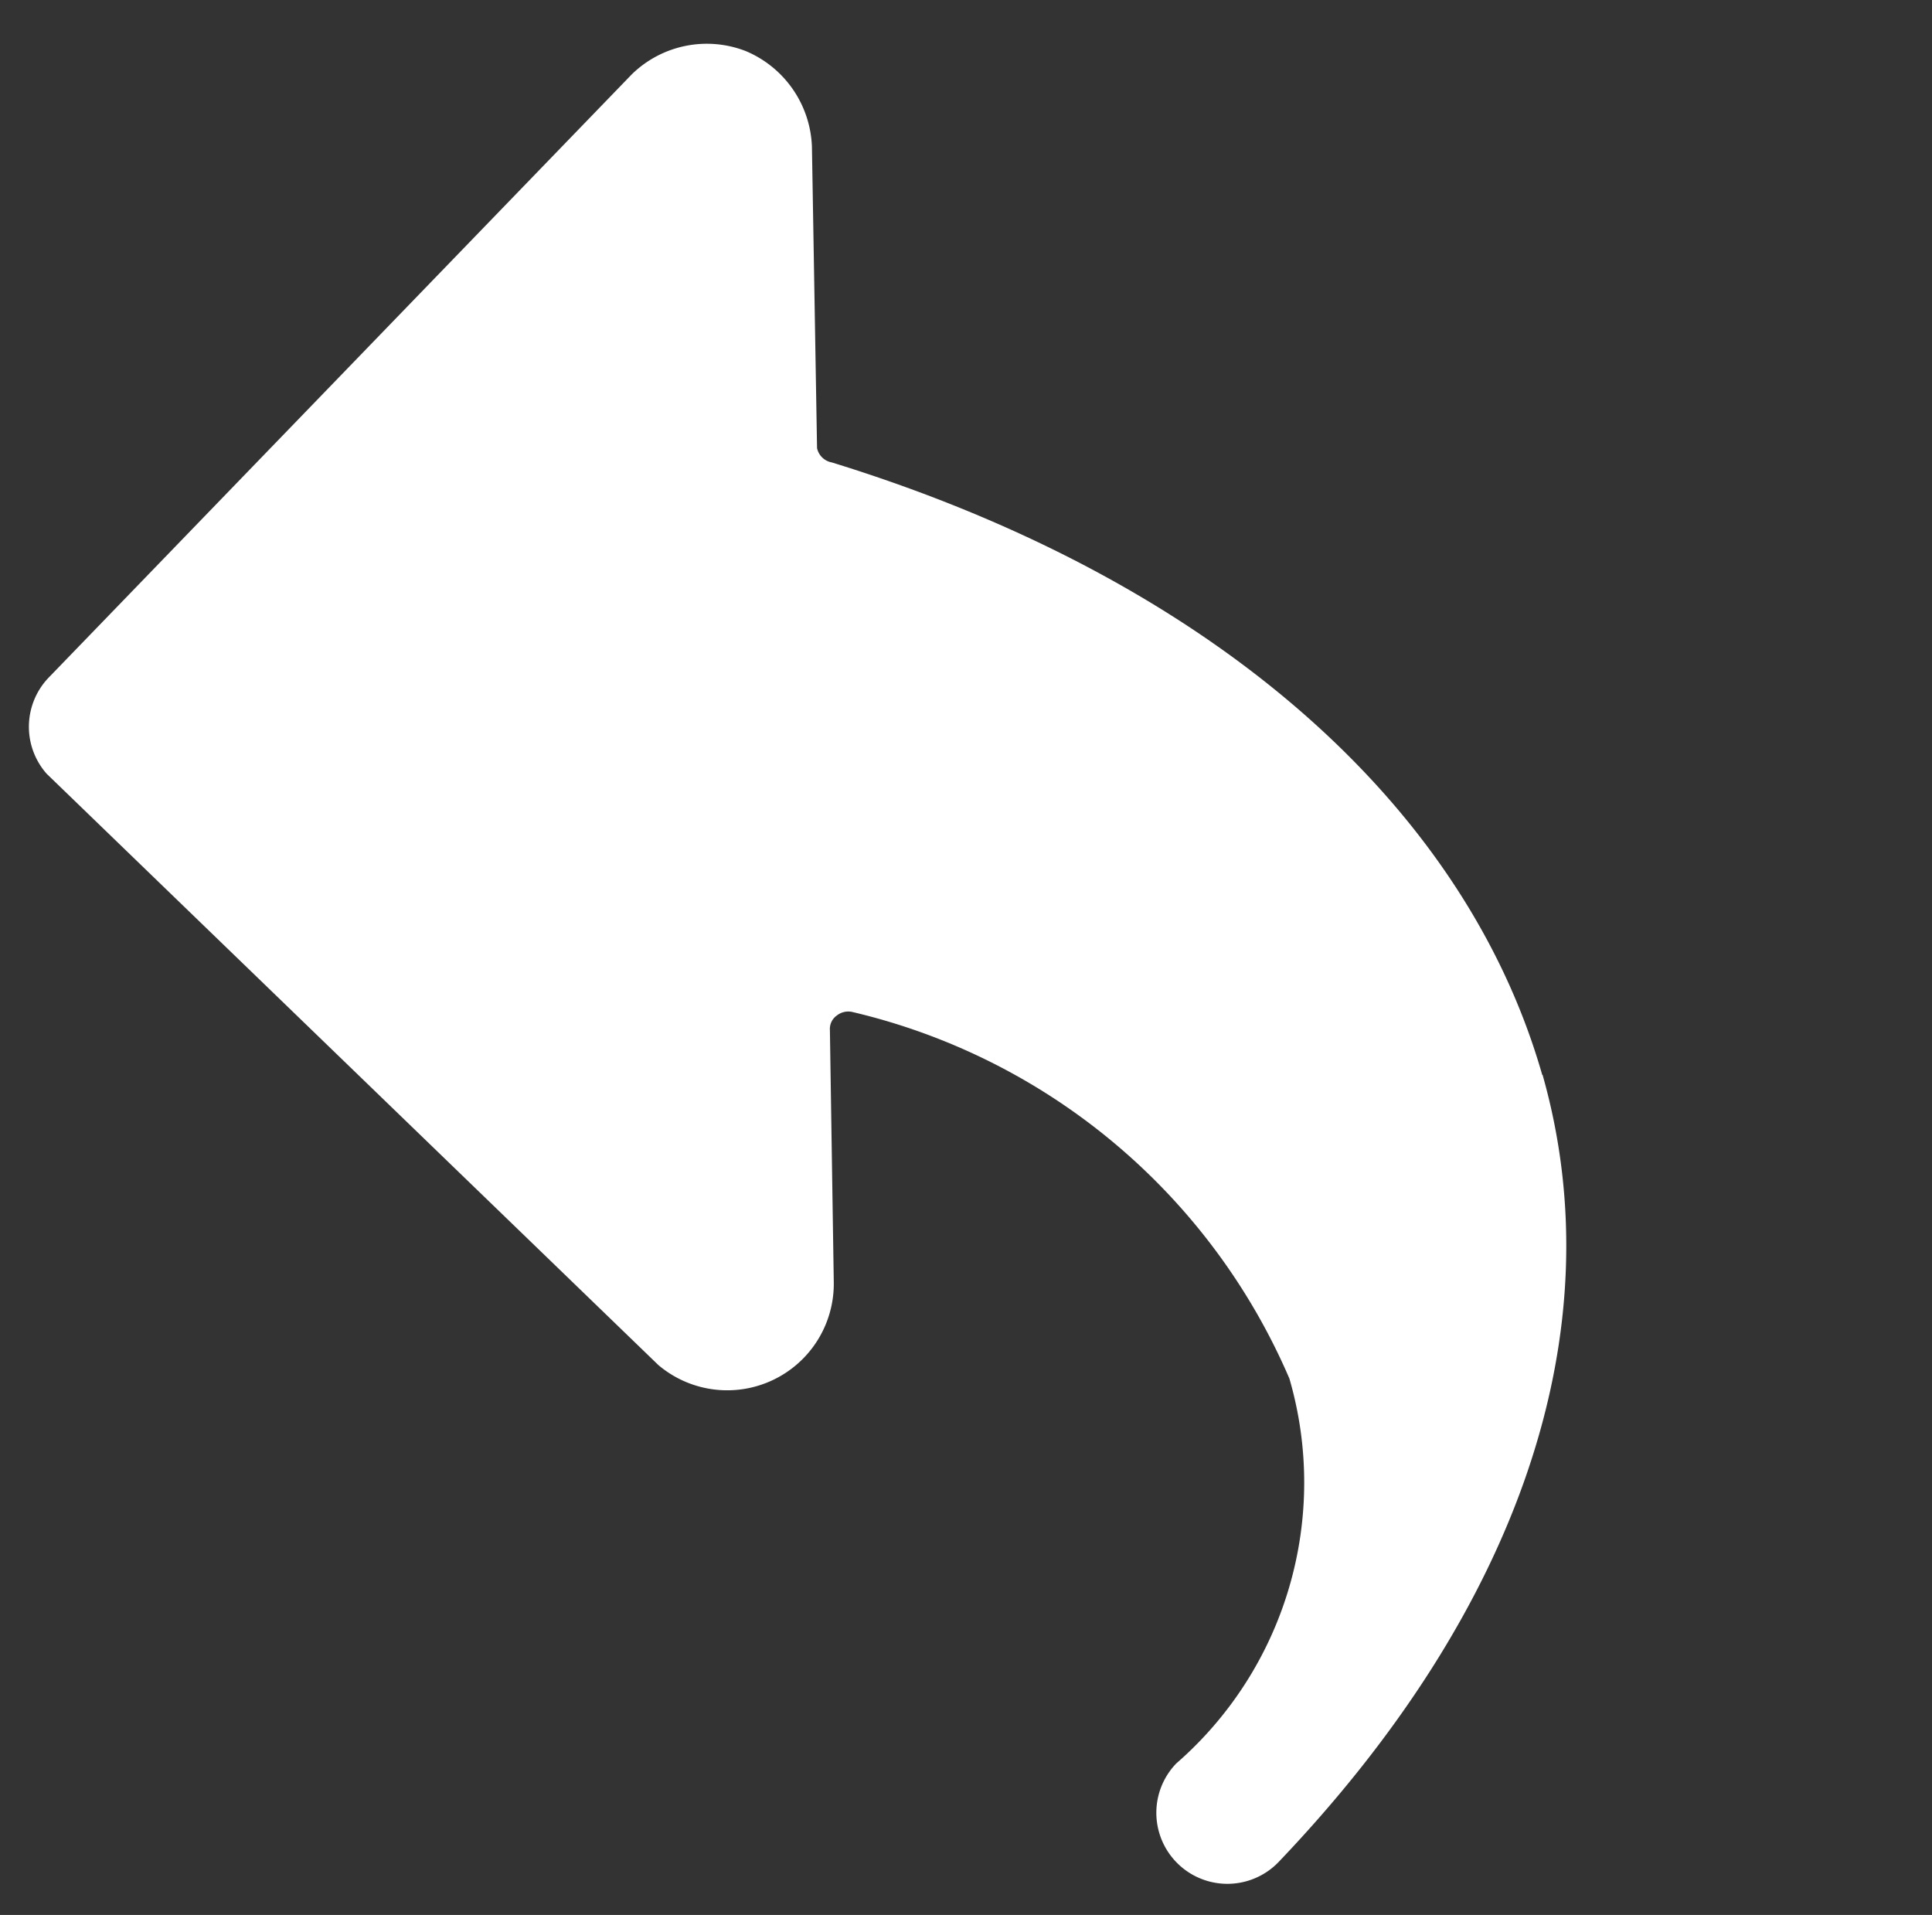 <svg xmlns="http://www.w3.org/2000/svg" xmlns:xlink="http://www.w3.org/1999/xlink" width="16.971" height="16.821" viewBox="0 0 16.971 16.821">
  <rect x="0" y="0" width="16.971" height="16.821" fill="#333333" stroke="none"/>
  <defs>
    <clipPath id="clip-path">
      <rect id="Rectángulo_232" data-name="Rectángulo 232" width="15" height="8.898" fill="#fff"/>
    </clipPath>
  </defs>
  <g id="icon-deposit-back" transform="matrix(0.719, 0.695, -0.695, 0.719, 6.181, 0)">
    <g id="Grupo_658" data-name="Grupo 658" clip-path="url(#clip-path)">
      <path id="Trazado_5385" data-name="Trazado 5385" d="M11.86,1.67C9.7.422,6.723.571,3.633,2.138a.162.162,0,0,1-.181,0L1.579.265a.949.949,0,0,0-1-.2A.943.943,0,0,0,0,.908V8.274A.624.624,0,0,0,.624,8.9h7.36a.936.936,0,0,0,.662-1.6L7.085,5.734A.144.144,0,0,1,7.041,5.6a.162.162,0,0,1,.081-.119,5.564,5.564,0,0,1,4.994-.35,3.271,3.271,0,0,1,1.635,3.121.624.624,0,0,0,1.248,0c-.019-3.065-1.117-5.412-3.14-6.586" transform="translate(0 0)" fill="#fff"/>
    </g>
  </g>
</svg>
